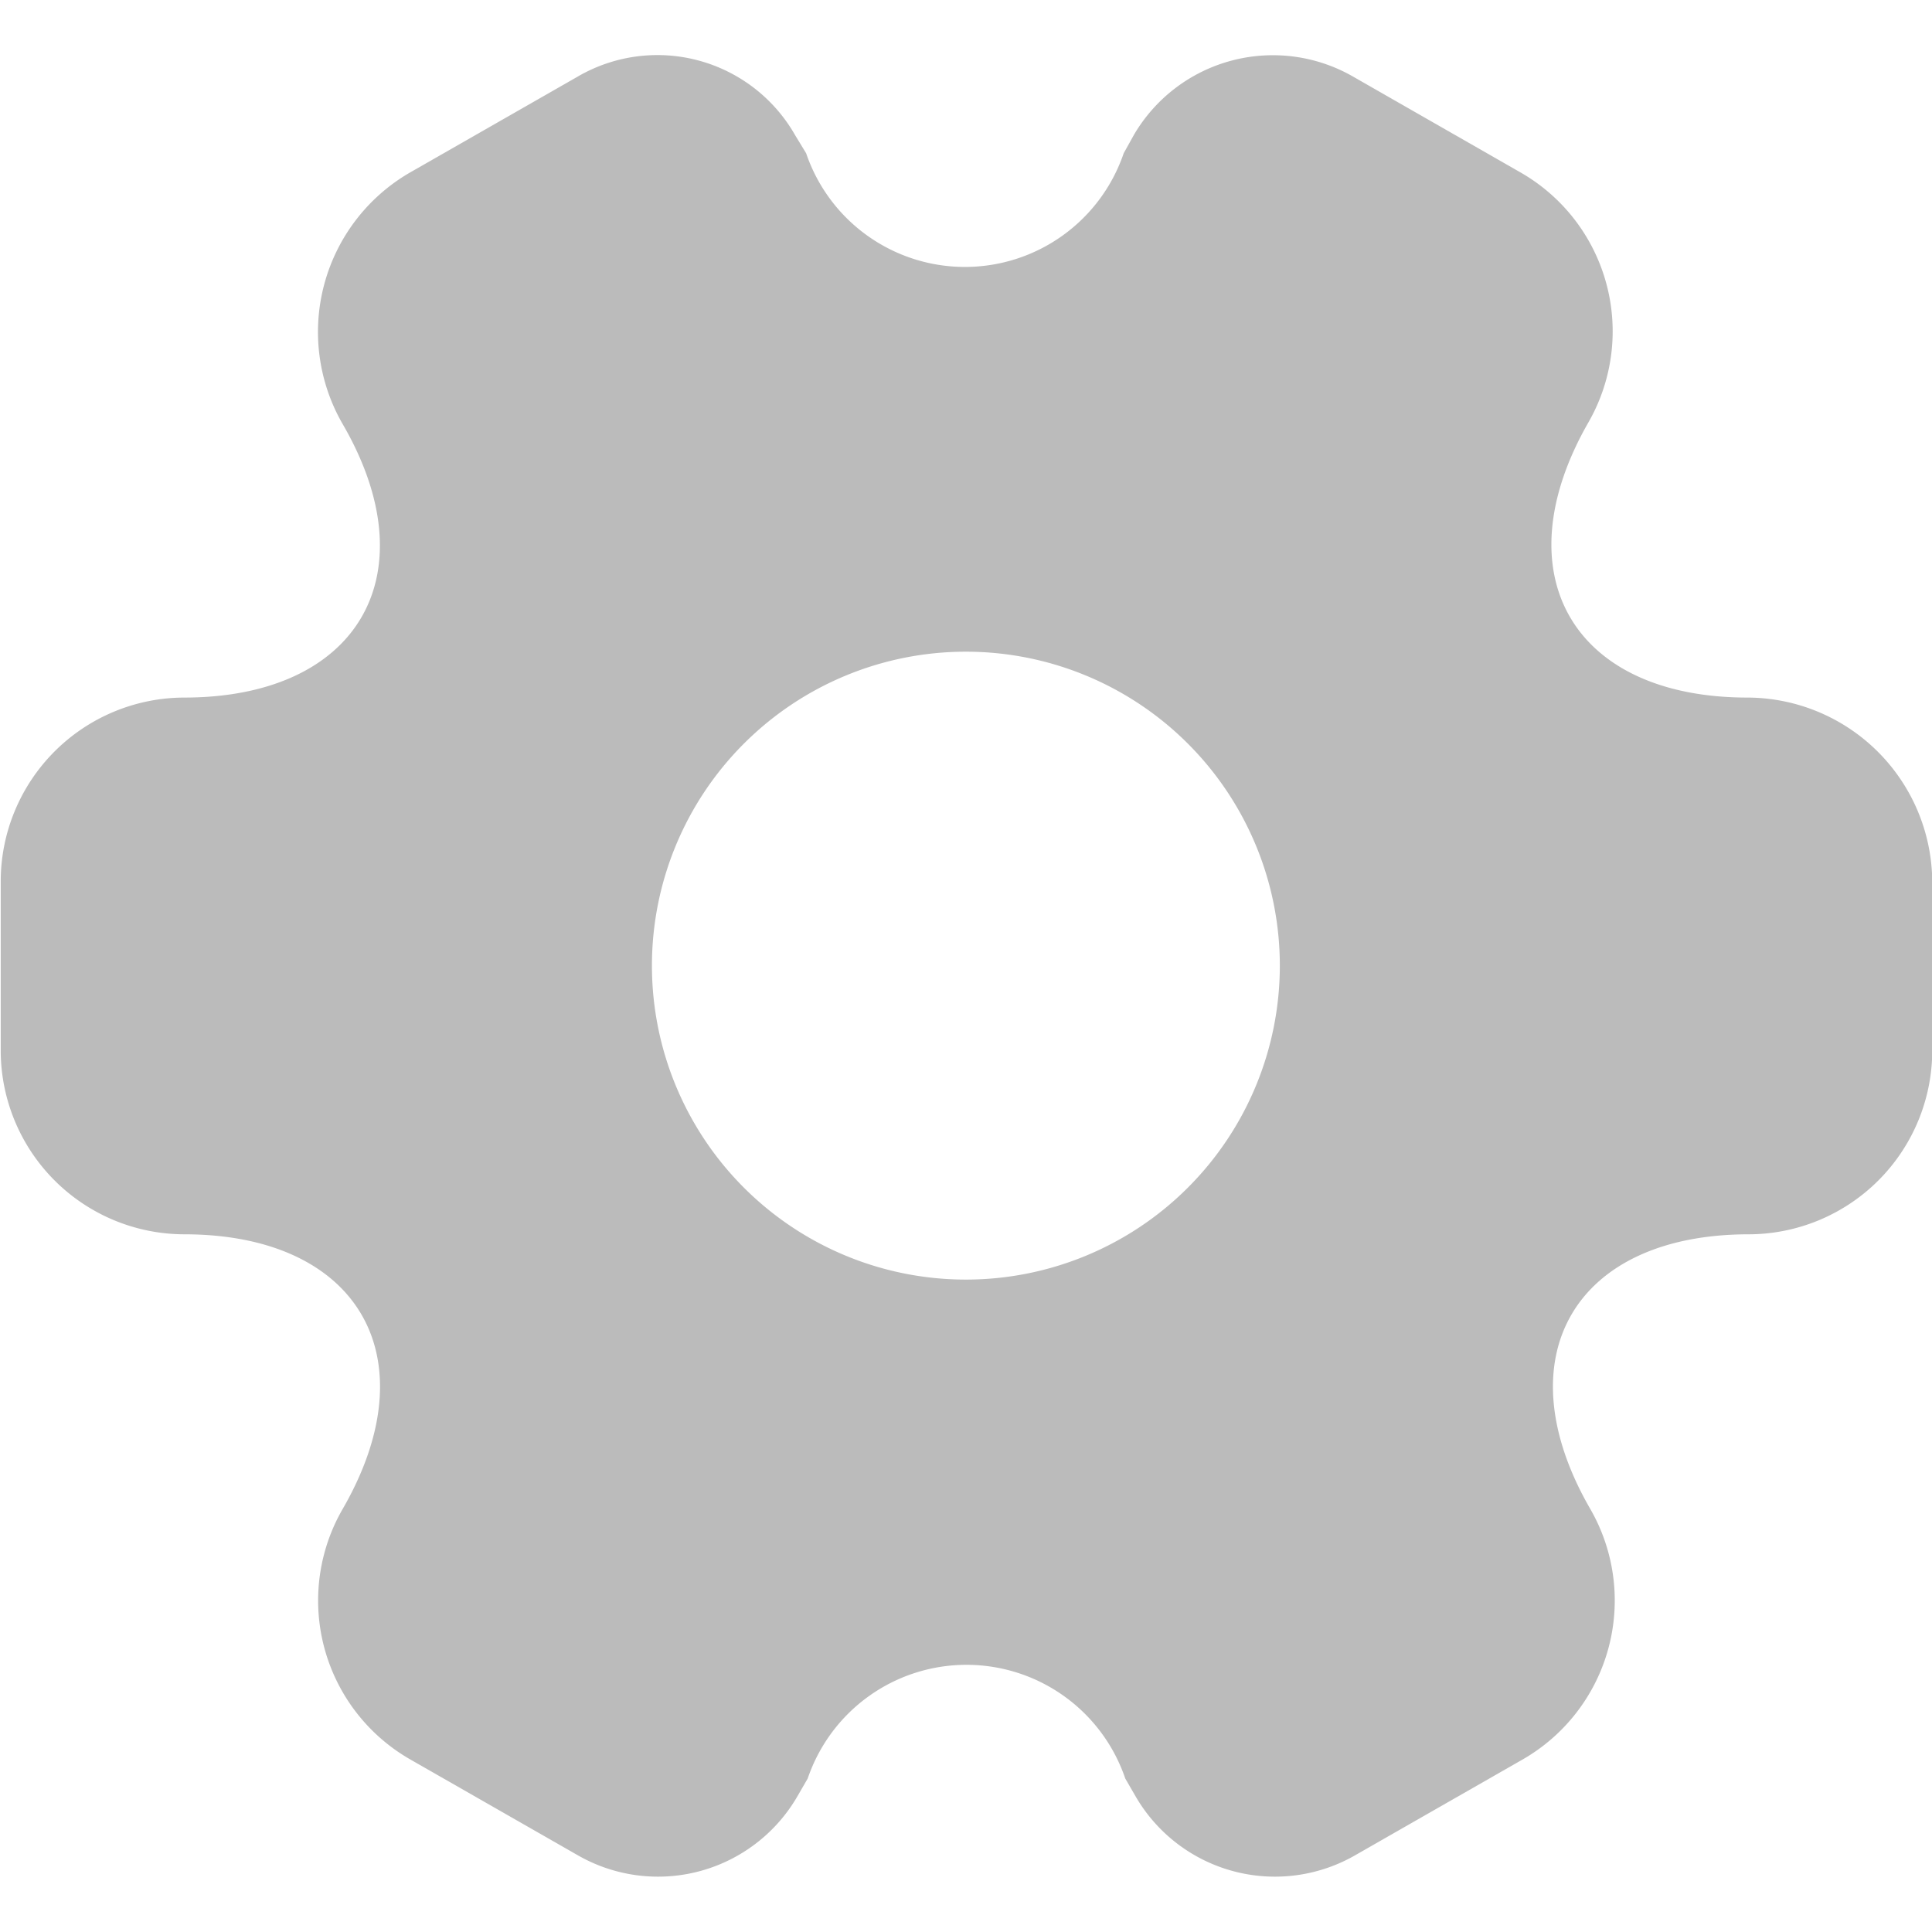 <svg id="setting" xmlns="http://www.w3.org/2000/svg" width="16" height="16" viewBox="0 0 16 16">
  <g id="setting-2">
    <path id="Vector" d="M14.467,5.322c-1.447,0-2.038-1.023-1.319-2.278a1.516,1.516,0,0,0-.56-2.07L11.206.183a1.334,1.334,0,0,0-1.822.48L9.3.814a1.389,1.389,0,0,1-2.63,0L6.578.663A1.312,1.312,0,0,0,4.772.183L3.389.974a1.525,1.525,0,0,0-.56,2.078c.727,1.247.136,2.27-1.311,2.27A1.523,1.523,0,0,0,0,6.841V8.248A1.523,1.523,0,0,0,1.519,9.767c1.447,0,2.038,1.023,1.311,2.278a1.516,1.516,0,0,0,.56,2.07l1.383.791a1.334,1.334,0,0,0,1.822-.48l.088-.152a1.389,1.389,0,0,1,2.63,0l.088.152a1.334,1.334,0,0,0,1.822.48l1.383-.791a1.518,1.518,0,0,0,.56-2.07c-.727-1.255-.136-2.278,1.311-2.278a1.523,1.523,0,0,0,1.519-1.519V6.841A1.535,1.535,0,0,0,14.467,5.322Zm-6.474,4.82a2.6,2.6,0,1,1,2.6-2.6A2.6,2.6,0,0,1,7.993,10.142Z" transform="translate(0.006 0.455)" fill="#bbb"/>
    <path id="Vector-2" data-name="Vector" d="M0,0H16V16H0Z" transform="translate(16 16) rotate(180)" fill="none" opacity="0"/>
  </g>
</svg>
